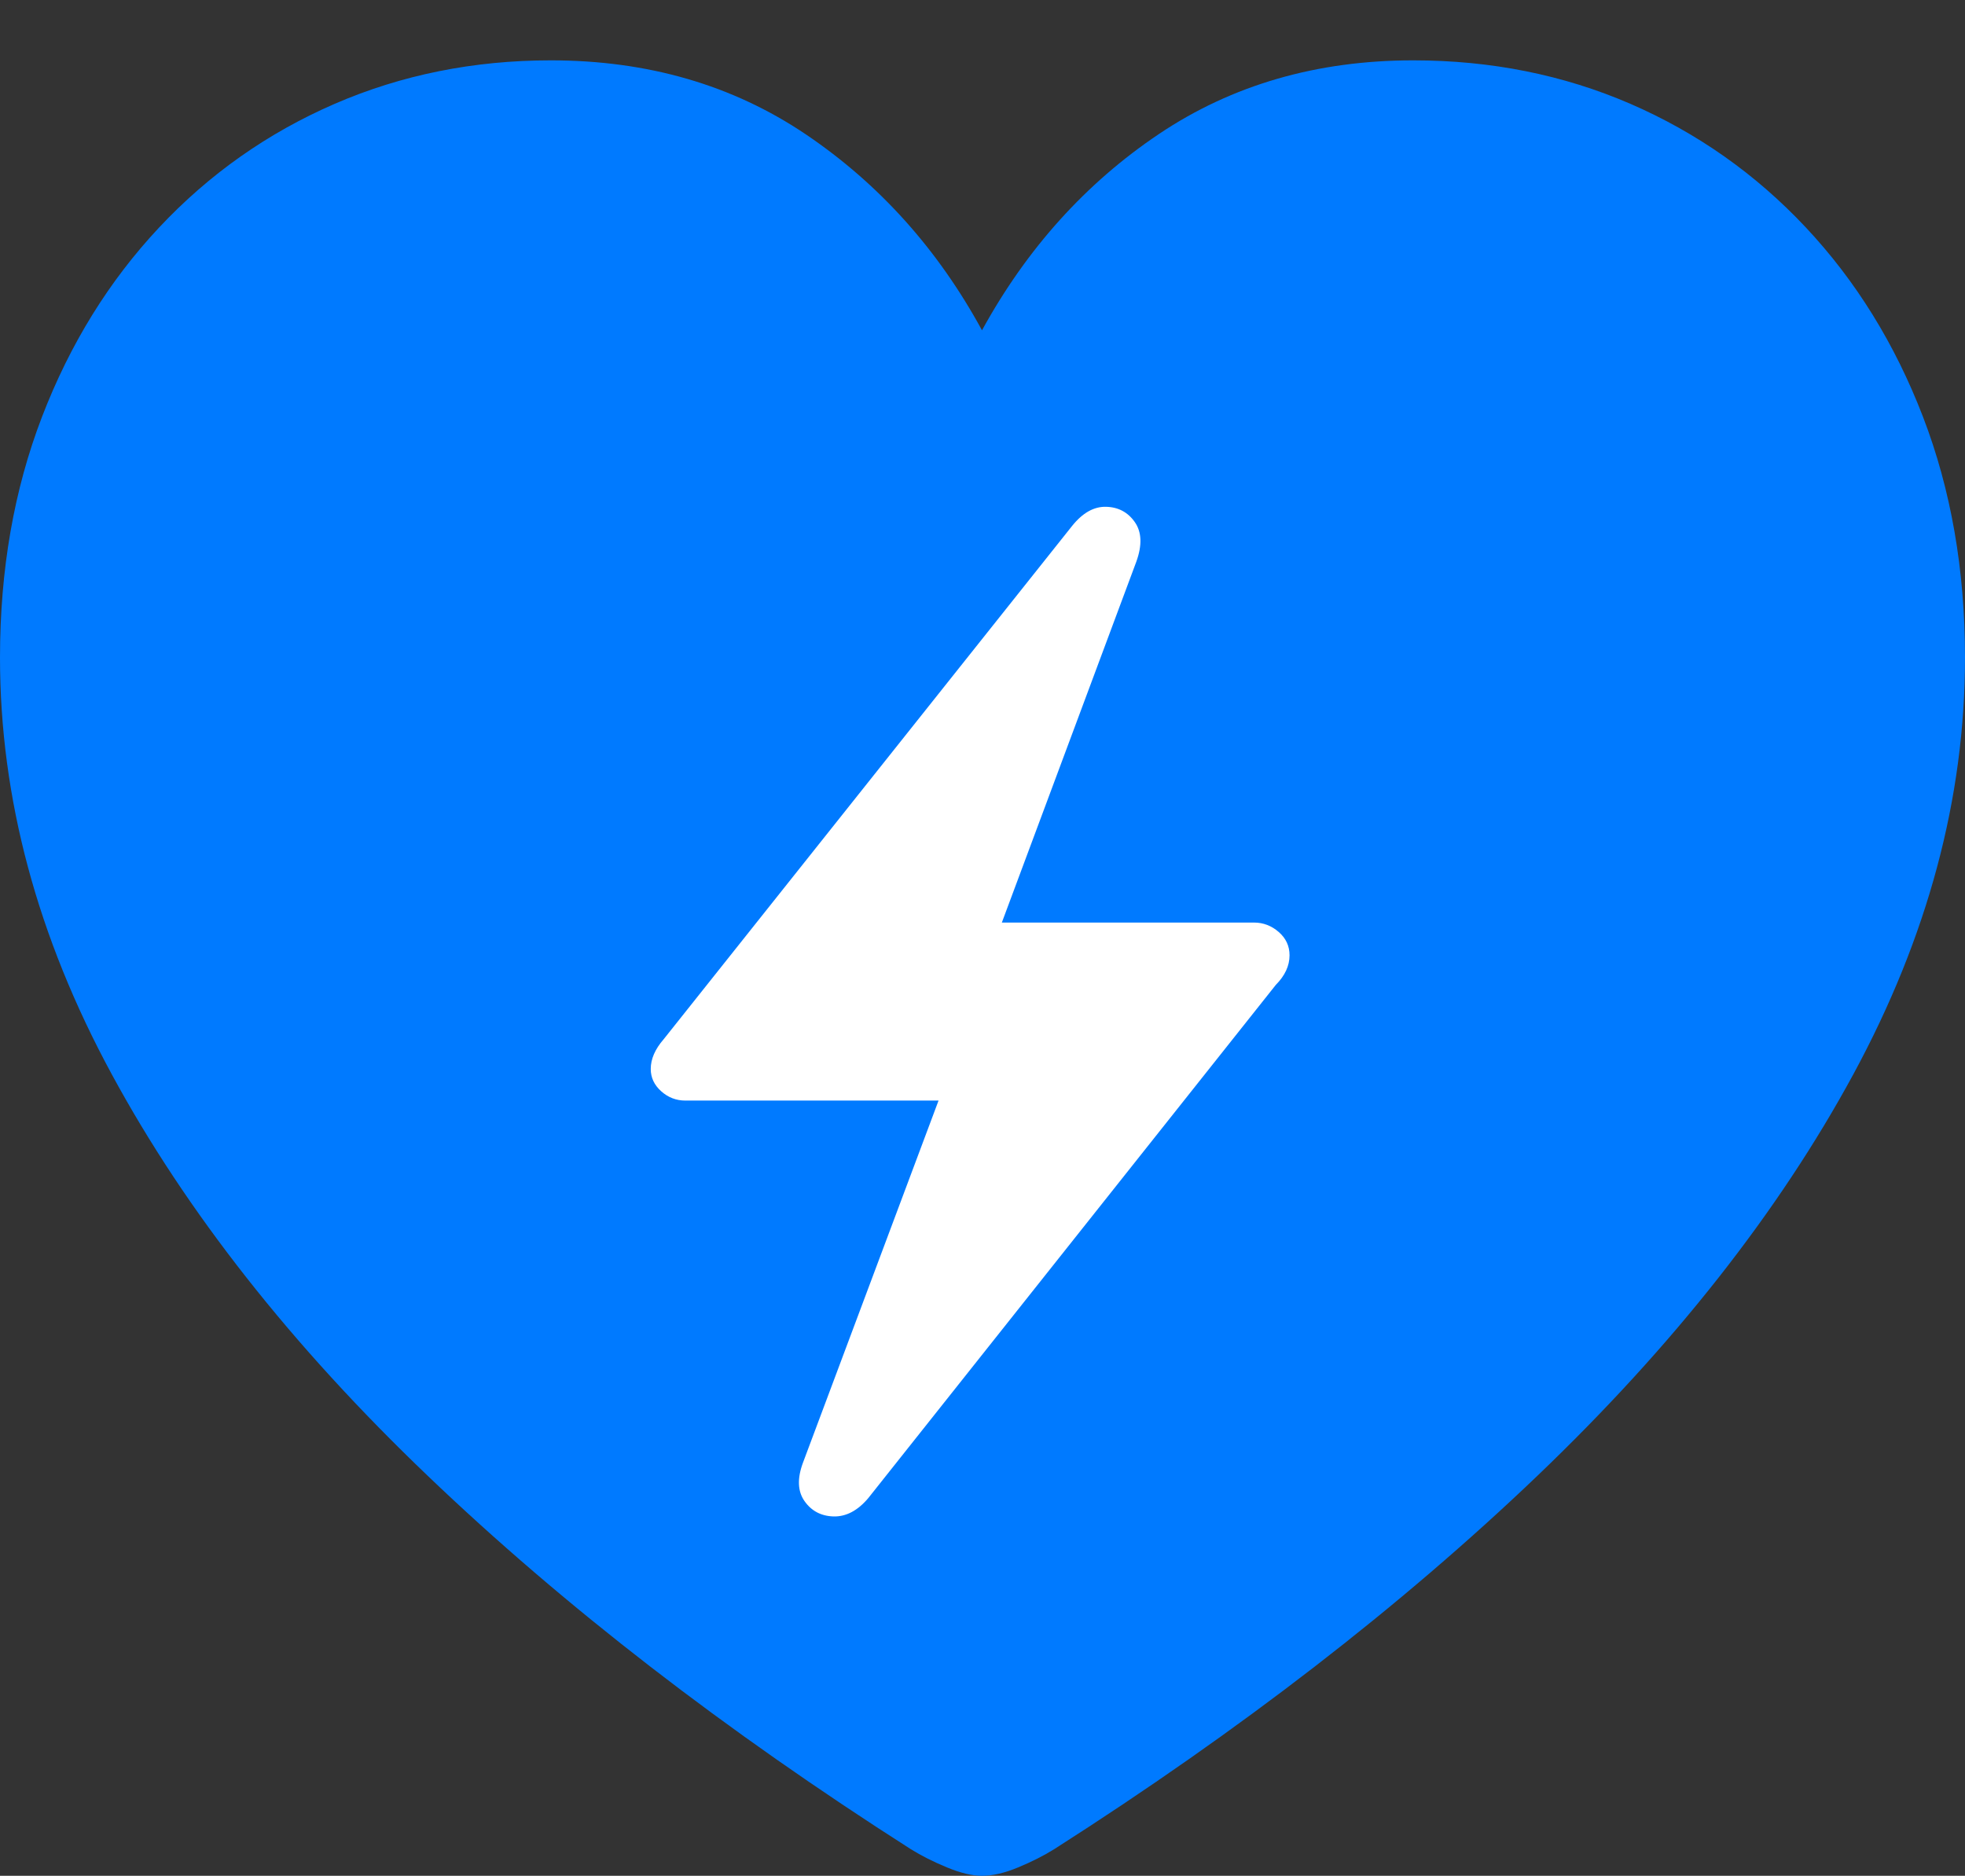 <?xml version="1.0" encoding="UTF-8"?>
<!--Generator: Apple Native CoreSVG 175.5-->
<!DOCTYPE svg
PUBLIC "-//W3C//DTD SVG 1.1//EN"
       "http://www.w3.org/Graphics/SVG/1.1/DTD/svg11.dtd">
<svg version="1.1" xmlns="http://www.w3.org/2000/svg" xmlns:xlink="http://www.w3.org/1999/xlink" width="19.404" height="18.525">
 <rect width="100%" height="100%" fill="#333333" stroke="none"/>
 <g>
  <rect height="18.525" opacity="0" width="19.404" x="0" y="0"/>
  <path d="M9.697 18.525Q9.854 18.525 10.054 18.442Q10.254 18.359 10.41 18.262Q13.164 16.504 15.181 14.575Q17.197 12.646 18.301 10.61Q19.404 8.574 19.404 6.494Q19.404 5.195 18.989 4.116Q18.574 3.037 17.832 2.246Q17.09 1.455 16.099 1.025Q15.107 0.596 13.955 0.596Q12.529 0.596 11.445 1.323Q10.361 2.051 9.697 3.262Q9.043 2.061 7.959 1.328Q6.875 0.596 5.439 0.596Q4.297 0.596 3.306 1.025Q2.314 1.455 1.572 2.246Q0.83 3.037 0.415 4.116Q0 5.195 0 6.494Q0 8.574 1.104 10.61Q2.207 12.646 4.224 14.575Q6.24 16.504 8.994 18.262Q9.15 18.359 9.351 18.442Q9.551 18.525 9.697 18.525Z" fill="#007aff"/>
  <path d="M6.426 10.557Q6.426 10.41 6.553 10.264L10.586 5.195Q10.742 5 10.923 5.005Q11.104 5.01 11.206 5.156Q11.309 5.303 11.221 5.547L9.893 9.111L12.383 9.111Q12.52 9.111 12.627 9.204Q12.734 9.297 12.734 9.434Q12.734 9.59 12.598 9.727L8.574 14.795Q8.418 14.98 8.232 14.976Q8.047 14.971 7.944 14.824Q7.842 14.678 7.93 14.443L9.268 10.869L6.768 10.869Q6.631 10.869 6.528 10.776Q6.426 10.684 6.426 10.557Z" fill="#ffffff"/>
 </g>
</svg>

